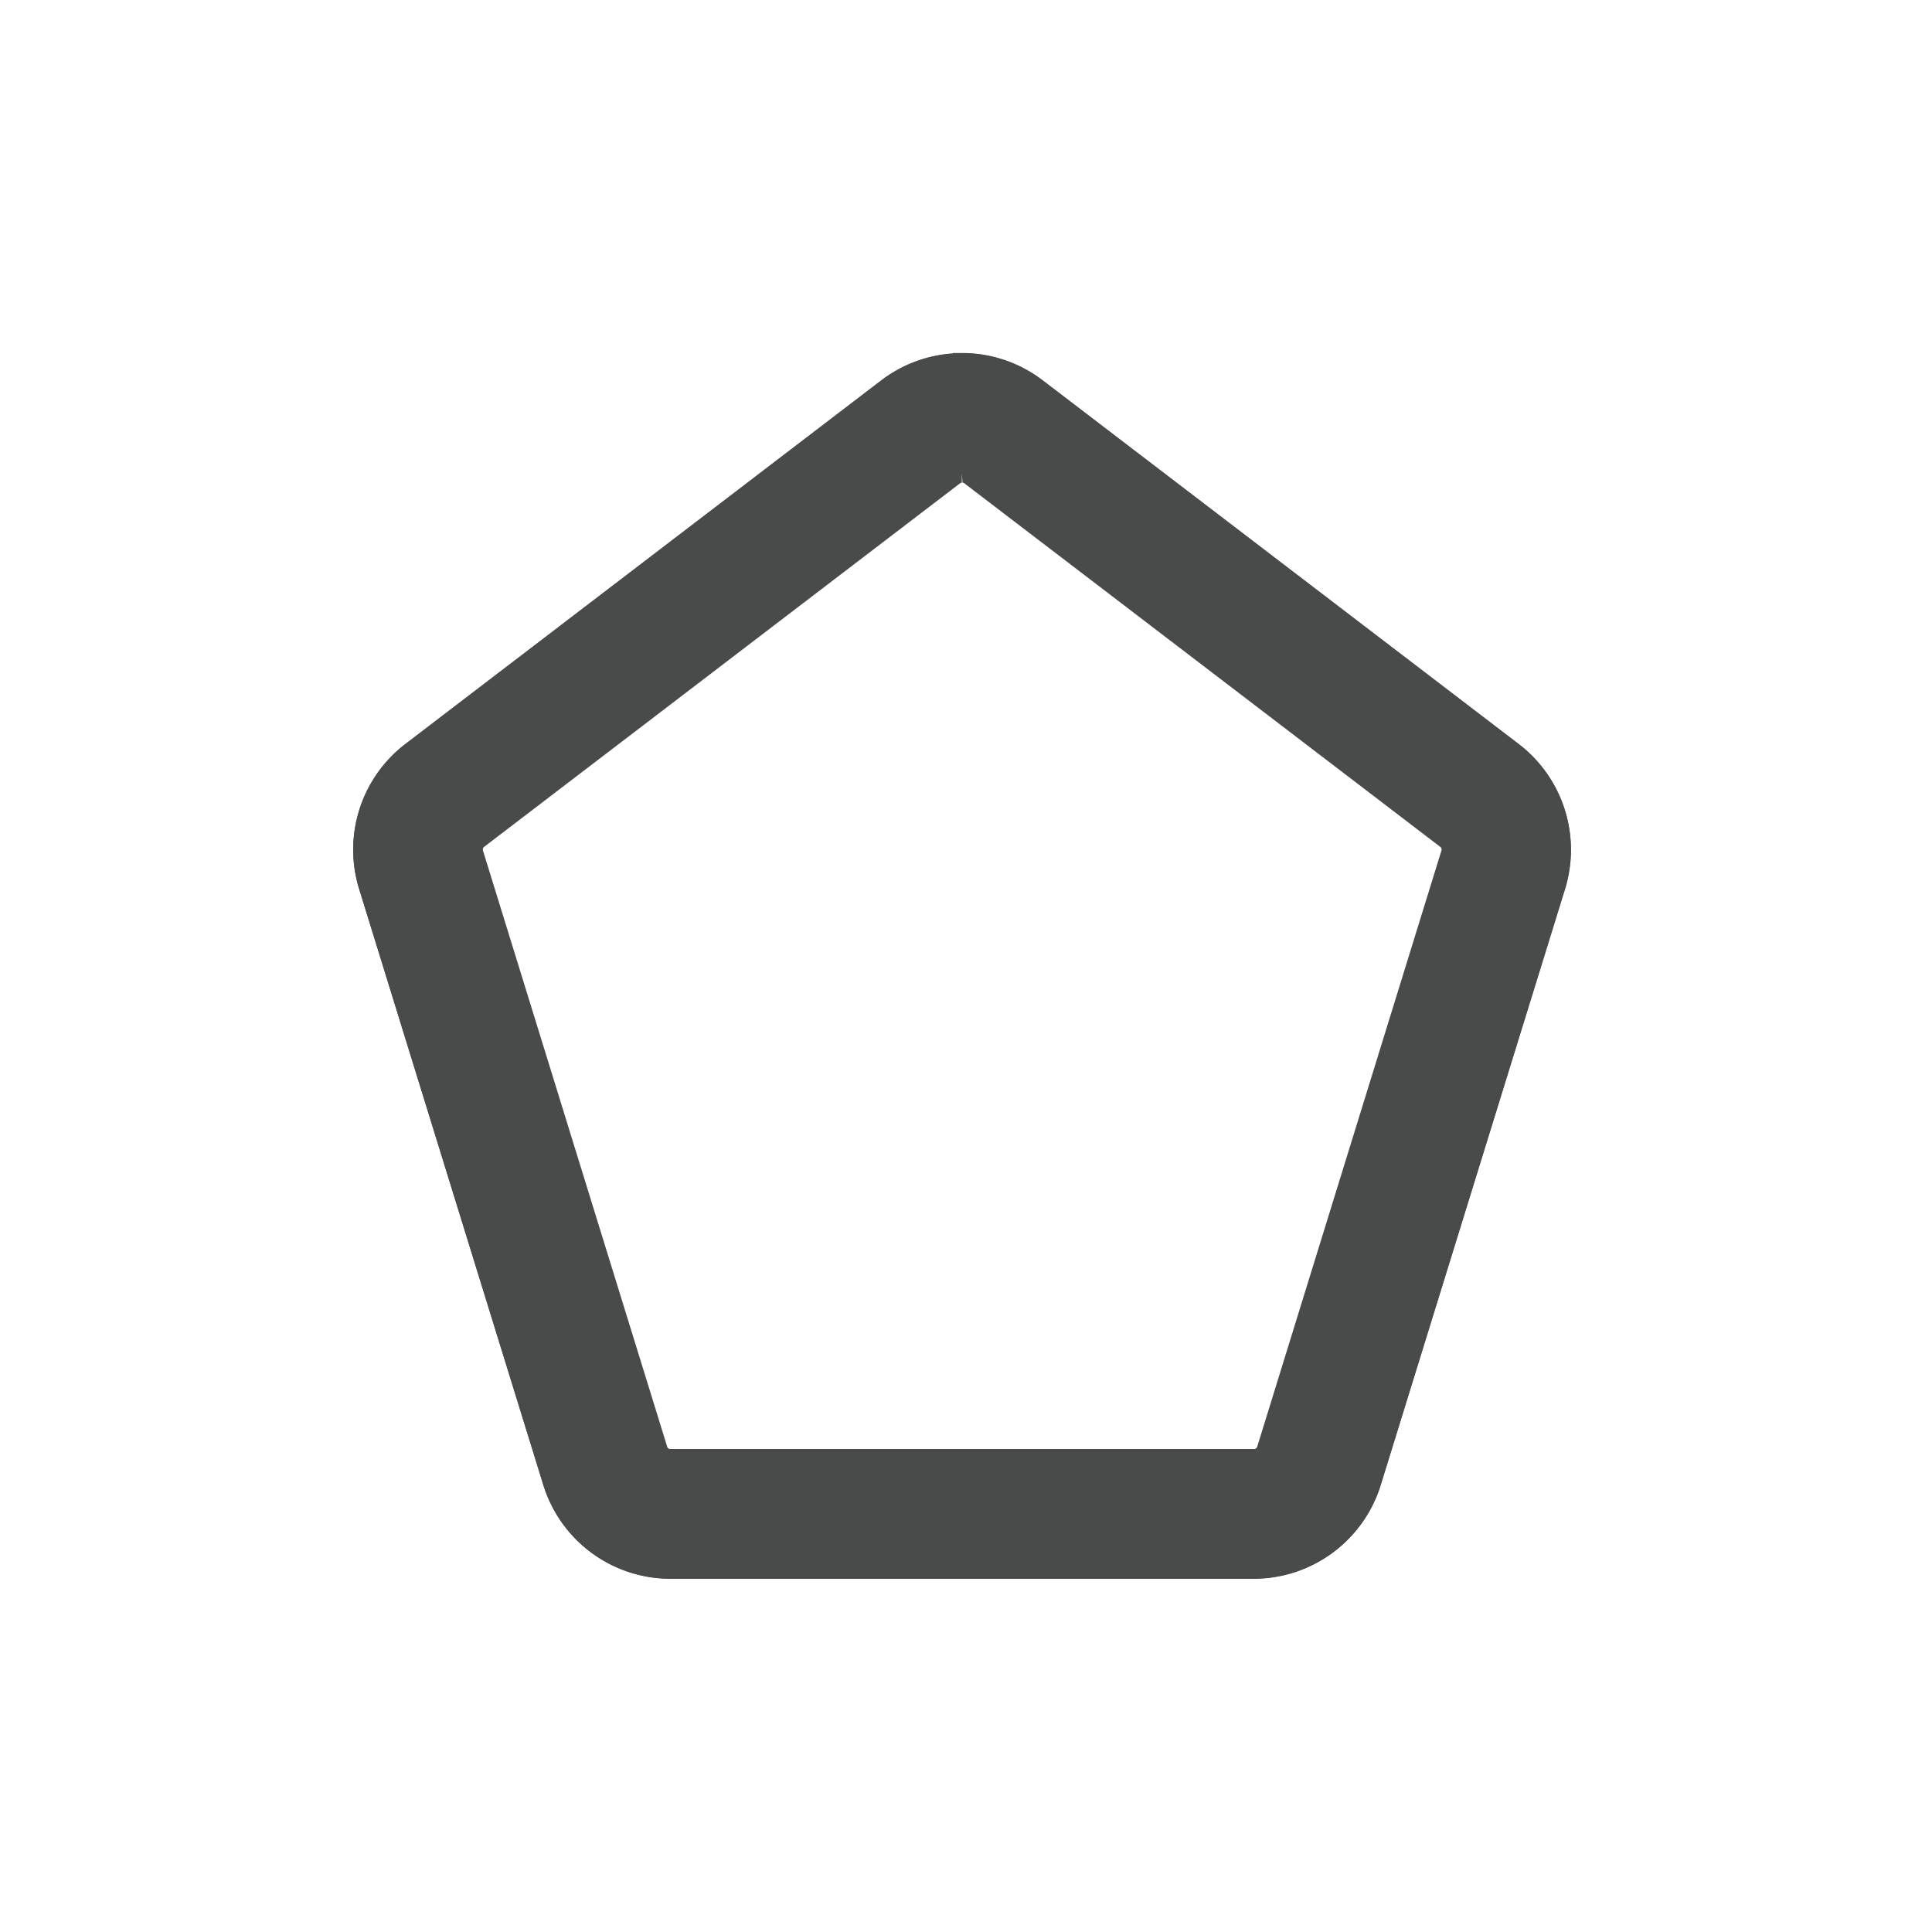 <svg xmlns="http://www.w3.org/2000/svg" xmlns:xlink="http://www.w3.org/1999/xlink" width="32" height="32" viewBox="0 0 32 32">
  <defs>
    <clipPath id="clip-icon-polygon">
      <rect width="32" height="32"/>
    </clipPath>
  </defs>
  <g id="icon-polygon" clip-path="url(#clip-icon-polygon)">
    <g id="Polygon_1" data-name="Polygon 1" transform="translate(-688.067 -217.655)">
      <path id="Path_82" data-name="Path 82" d="M702.755,224.077a2.051,2.051,0,0,1,2.492,0l7.881,6.021a2.053,2.053,0,0,1,.719,2.238l-3.054,9.872a2.054,2.054,0,0,1-1.962,1.447h-9.659a2.054,2.054,0,0,1-1.962-1.447l-3.051-9.873a2.053,2.053,0,0,1,.719-2.238Z" transform="translate(0)" fill="none" stroke="#494a4a" stroke-width="0.3"/>
      <path id="Path_83" data-name="Path 83" d="M704,225.5a.194.194,0,0,0-.124.042l-7.882,6.021a.205.205,0,0,0-.071.224l3.051,9.873a.2.2,0,0,0,.2.145h9.66a.205.205,0,0,0,.2-.145l3.051-9.873a.205.205,0,0,0-.071-.224l-7.882-6.021A.193.193,0,0,0,704,225.5m0-1.848a2.047,2.047,0,0,1,1.246.421l7.881,6.021a2.053,2.053,0,0,1,.716,2.238l-3.051,9.873a2.054,2.054,0,0,1-1.962,1.447h-9.66a2.054,2.054,0,0,1-1.961-1.447l-3.051-9.873a2.053,2.053,0,0,1,.716-2.238l7.881-6.021A2.046,2.046,0,0,1,704,223.655Z" transform="translate(0 0)" fill="#494a4a" stroke="#494a4a" stroke-width="0.3"/>
    </g>
  </g>
</svg>
